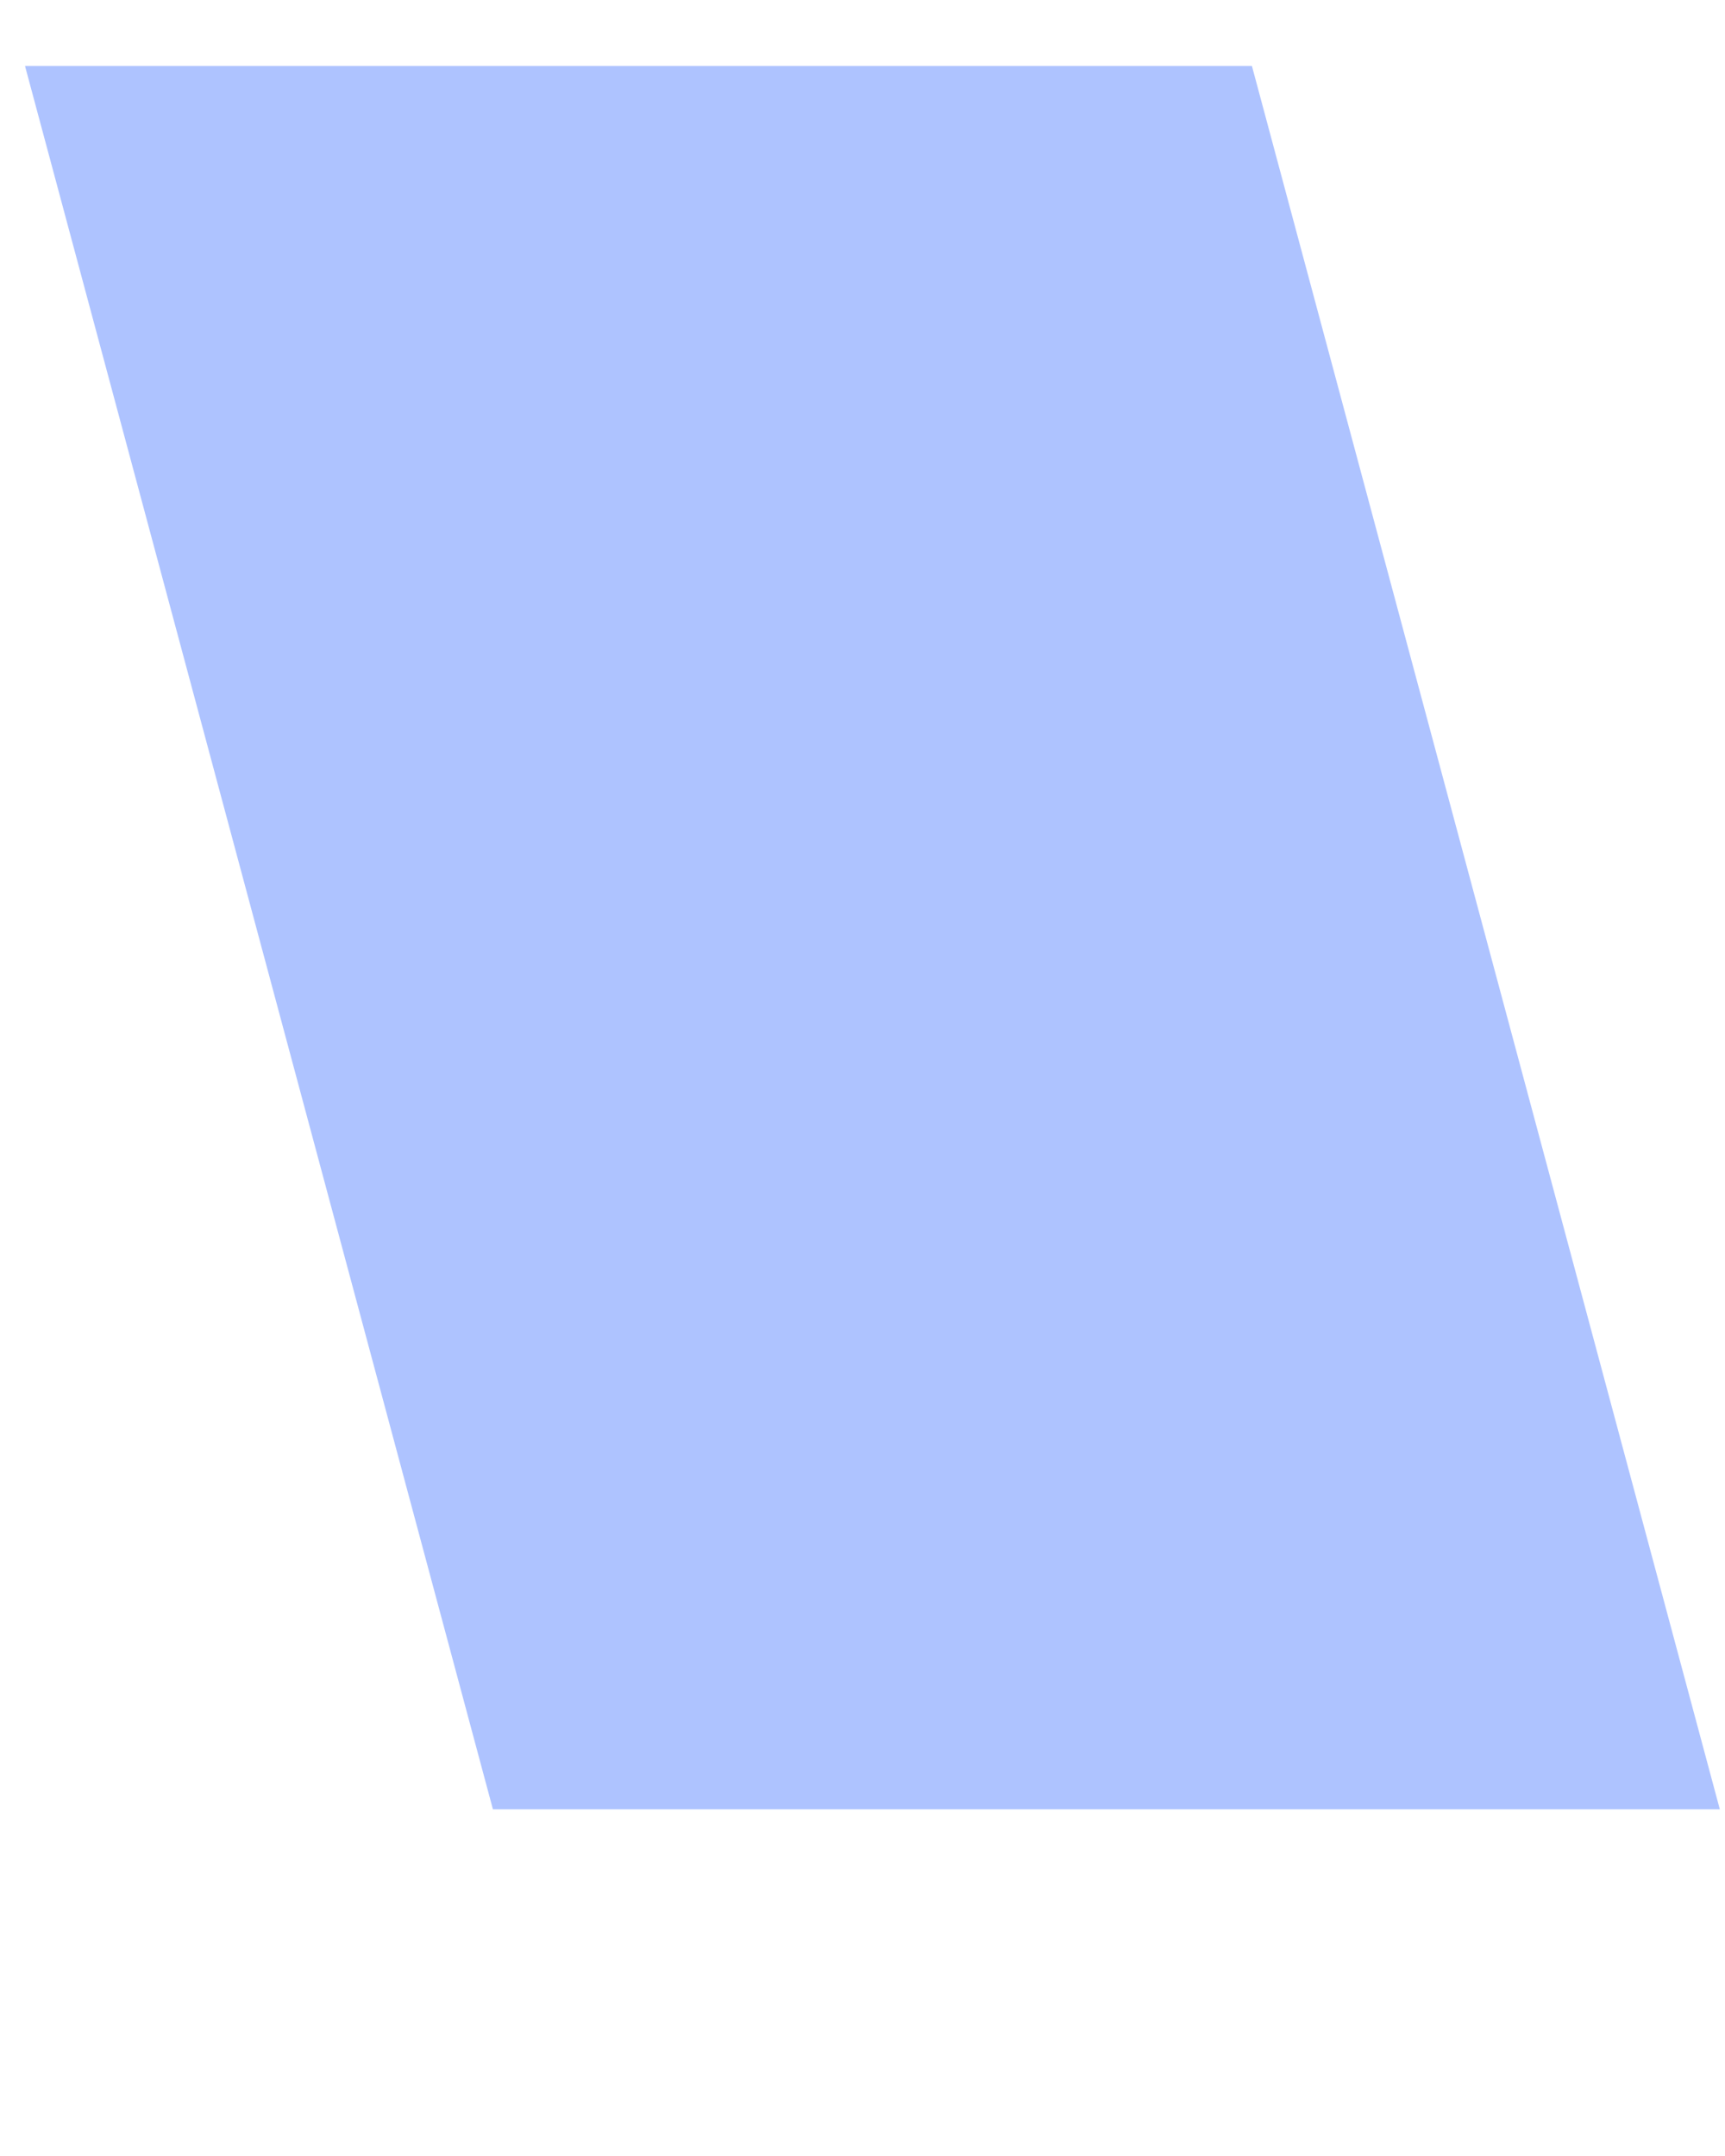 ﻿<?xml version="1.0" encoding="utf-8"?>
<svg version="1.1" xmlns:xlink="http://www.w3.org/1999/xlink" width="4px" height="5px" xmlns="http://www.w3.org/2000/svg">
  <defs>
    <pattern id="BGPattern" patternUnits="userSpaceOnUse" alignment="0 0" imageRepeat="None" />
    <mask fill="white" id="Clip383">
      <path d="M 2.903 0.153  L 3.988 4.196  L 1.143 4.196  L 0.058 0.153  L 2.903 0.153  Z " fill-rule="evenodd" />
    </mask>
  </defs>
  <g transform="matrix(1 0 0 1 -254 -804 )">
    <path d="M 2.903 0.153  L 3.988 4.196  L 1.143 4.196  L 0.058 0.153  L 2.903 0.153  Z " fill-rule="nonzero" fill="rgba(174, 195, 255, 1)" stroke="none" transform="matrix(1 0 0 1 254 804 )" class="fill" />
    <path d="M 2.903 0.153  L 3.988 4.196  L 1.143 4.196  L 0.058 0.153  L 2.903 0.153  Z " stroke-width="0" stroke-dasharray="0" stroke="rgba(255, 255, 255, 0)" fill="none" transform="matrix(1 0 0 1 254 804 )" class="stroke" mask="url(#Clip383)" />
  </g>
</svg>